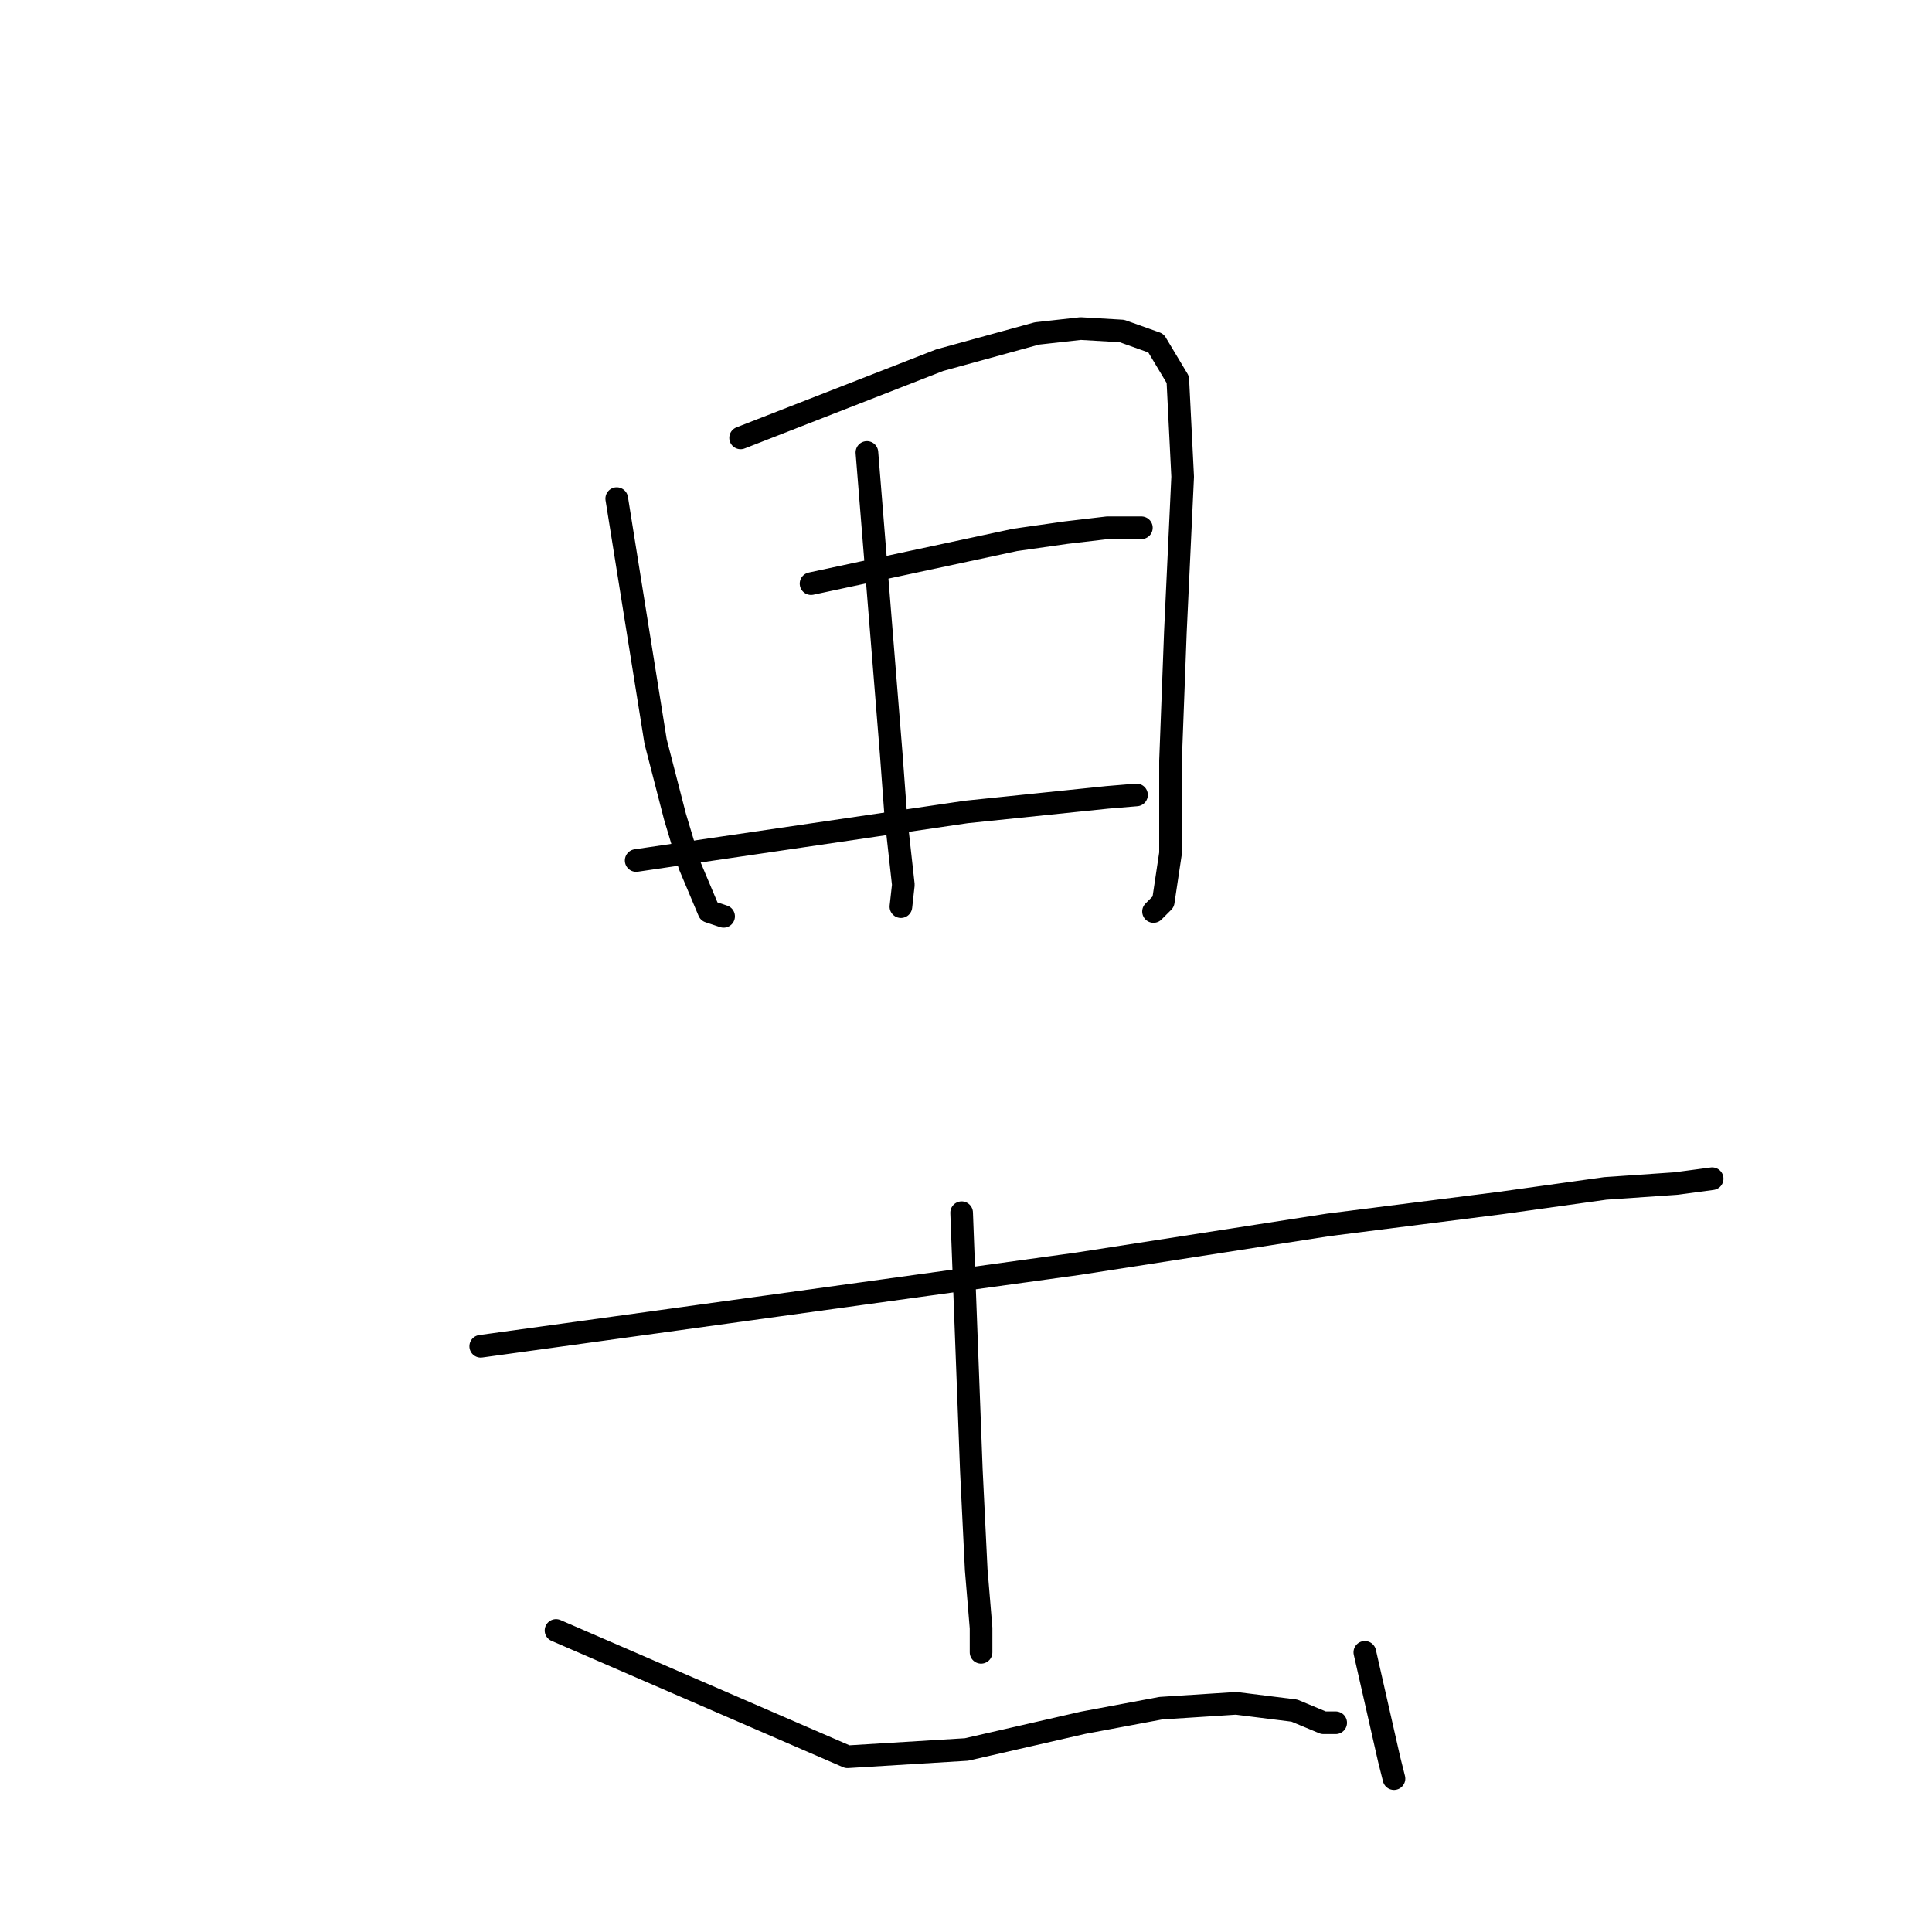 <?xml version="1.0" standalone="no"?>
    <svg width="256" height="256" xmlns="http://www.w3.org/2000/svg" version="1.1">
    <polyline stroke="black" stroke-width="3" stroke-linecap="round" fill="transparent" stroke-linejoin="round" points="81.721 66.069 84.295 82.161 86.87 98.253 89.445 108.23 91.376 114.666 93.95 120.781 95.882 121.425 95.882 121.425 " />
        <polyline stroke="black" stroke-width="3" stroke-linecap="round" fill="transparent" stroke-linejoin="round" points="98.134 58.023 111.33 52.873 124.525 47.724 137.399 44.184 143.192 43.54 148.663 43.862 153.169 45.471 156.065 50.299 156.709 63.172 155.744 83.77 155.1 100.827 155.1 113.057 154.134 119.494 152.847 120.781 152.847 120.781 " />
        <polyline stroke="black" stroke-width="3" stroke-linecap="round" fill="transparent" stroke-linejoin="round" points="114.87 59.954 116.479 79.908 118.088 99.862 118.732 108.551 119.698 117.241 119.376 120.138 119.376 120.138 " />
        <polyline stroke="black" stroke-width="3" stroke-linecap="round" fill="transparent" stroke-linejoin="round" points="107.468 77.333 120.985 74.437 134.502 71.54 141.261 70.575 146.732 69.931 151.238 69.931 151.238 69.931 " />
        <polyline stroke="black" stroke-width="3" stroke-linecap="round" fill="transparent" stroke-linejoin="round" points="84.295 114.023 106.18 110.804 128.065 107.586 146.732 105.655 150.594 105.333 150.594 105.333 " />
        <polyline stroke="black" stroke-width="3" stroke-linecap="round" fill="transparent" stroke-linejoin="round" points="63.698 178.39 103.284 172.919 142.87 167.448 176.019 162.299 198.87 159.402 212.709 157.471 222.042 156.827 226.87 156.184 226.87 156.184 " />
        <polyline stroke="black" stroke-width="3" stroke-linecap="round" fill="transparent" stroke-linejoin="round" points="127.422 160.689 128.065 177.747 128.709 194.804 129.353 208 129.996 215.724 129.996 218.942 129.996 218.942 " />
        <polyline stroke="black" stroke-width="3" stroke-linecap="round" fill="transparent" stroke-linejoin="round" points="73.675 216.046 92.985 224.413 112.295 232.781 128.065 231.816 143.514 228.275 153.812 226.344 163.789 225.701 171.514 226.666 175.376 228.275 176.985 228.275 176.985 228.275 " />
        <polyline stroke="black" stroke-width="3" stroke-linecap="round" fill="transparent" stroke-linejoin="round" points="180.847 218.942 182.456 226.023 184.065 233.103 184.709 235.678 184.709 235.678 " />
        </svg>